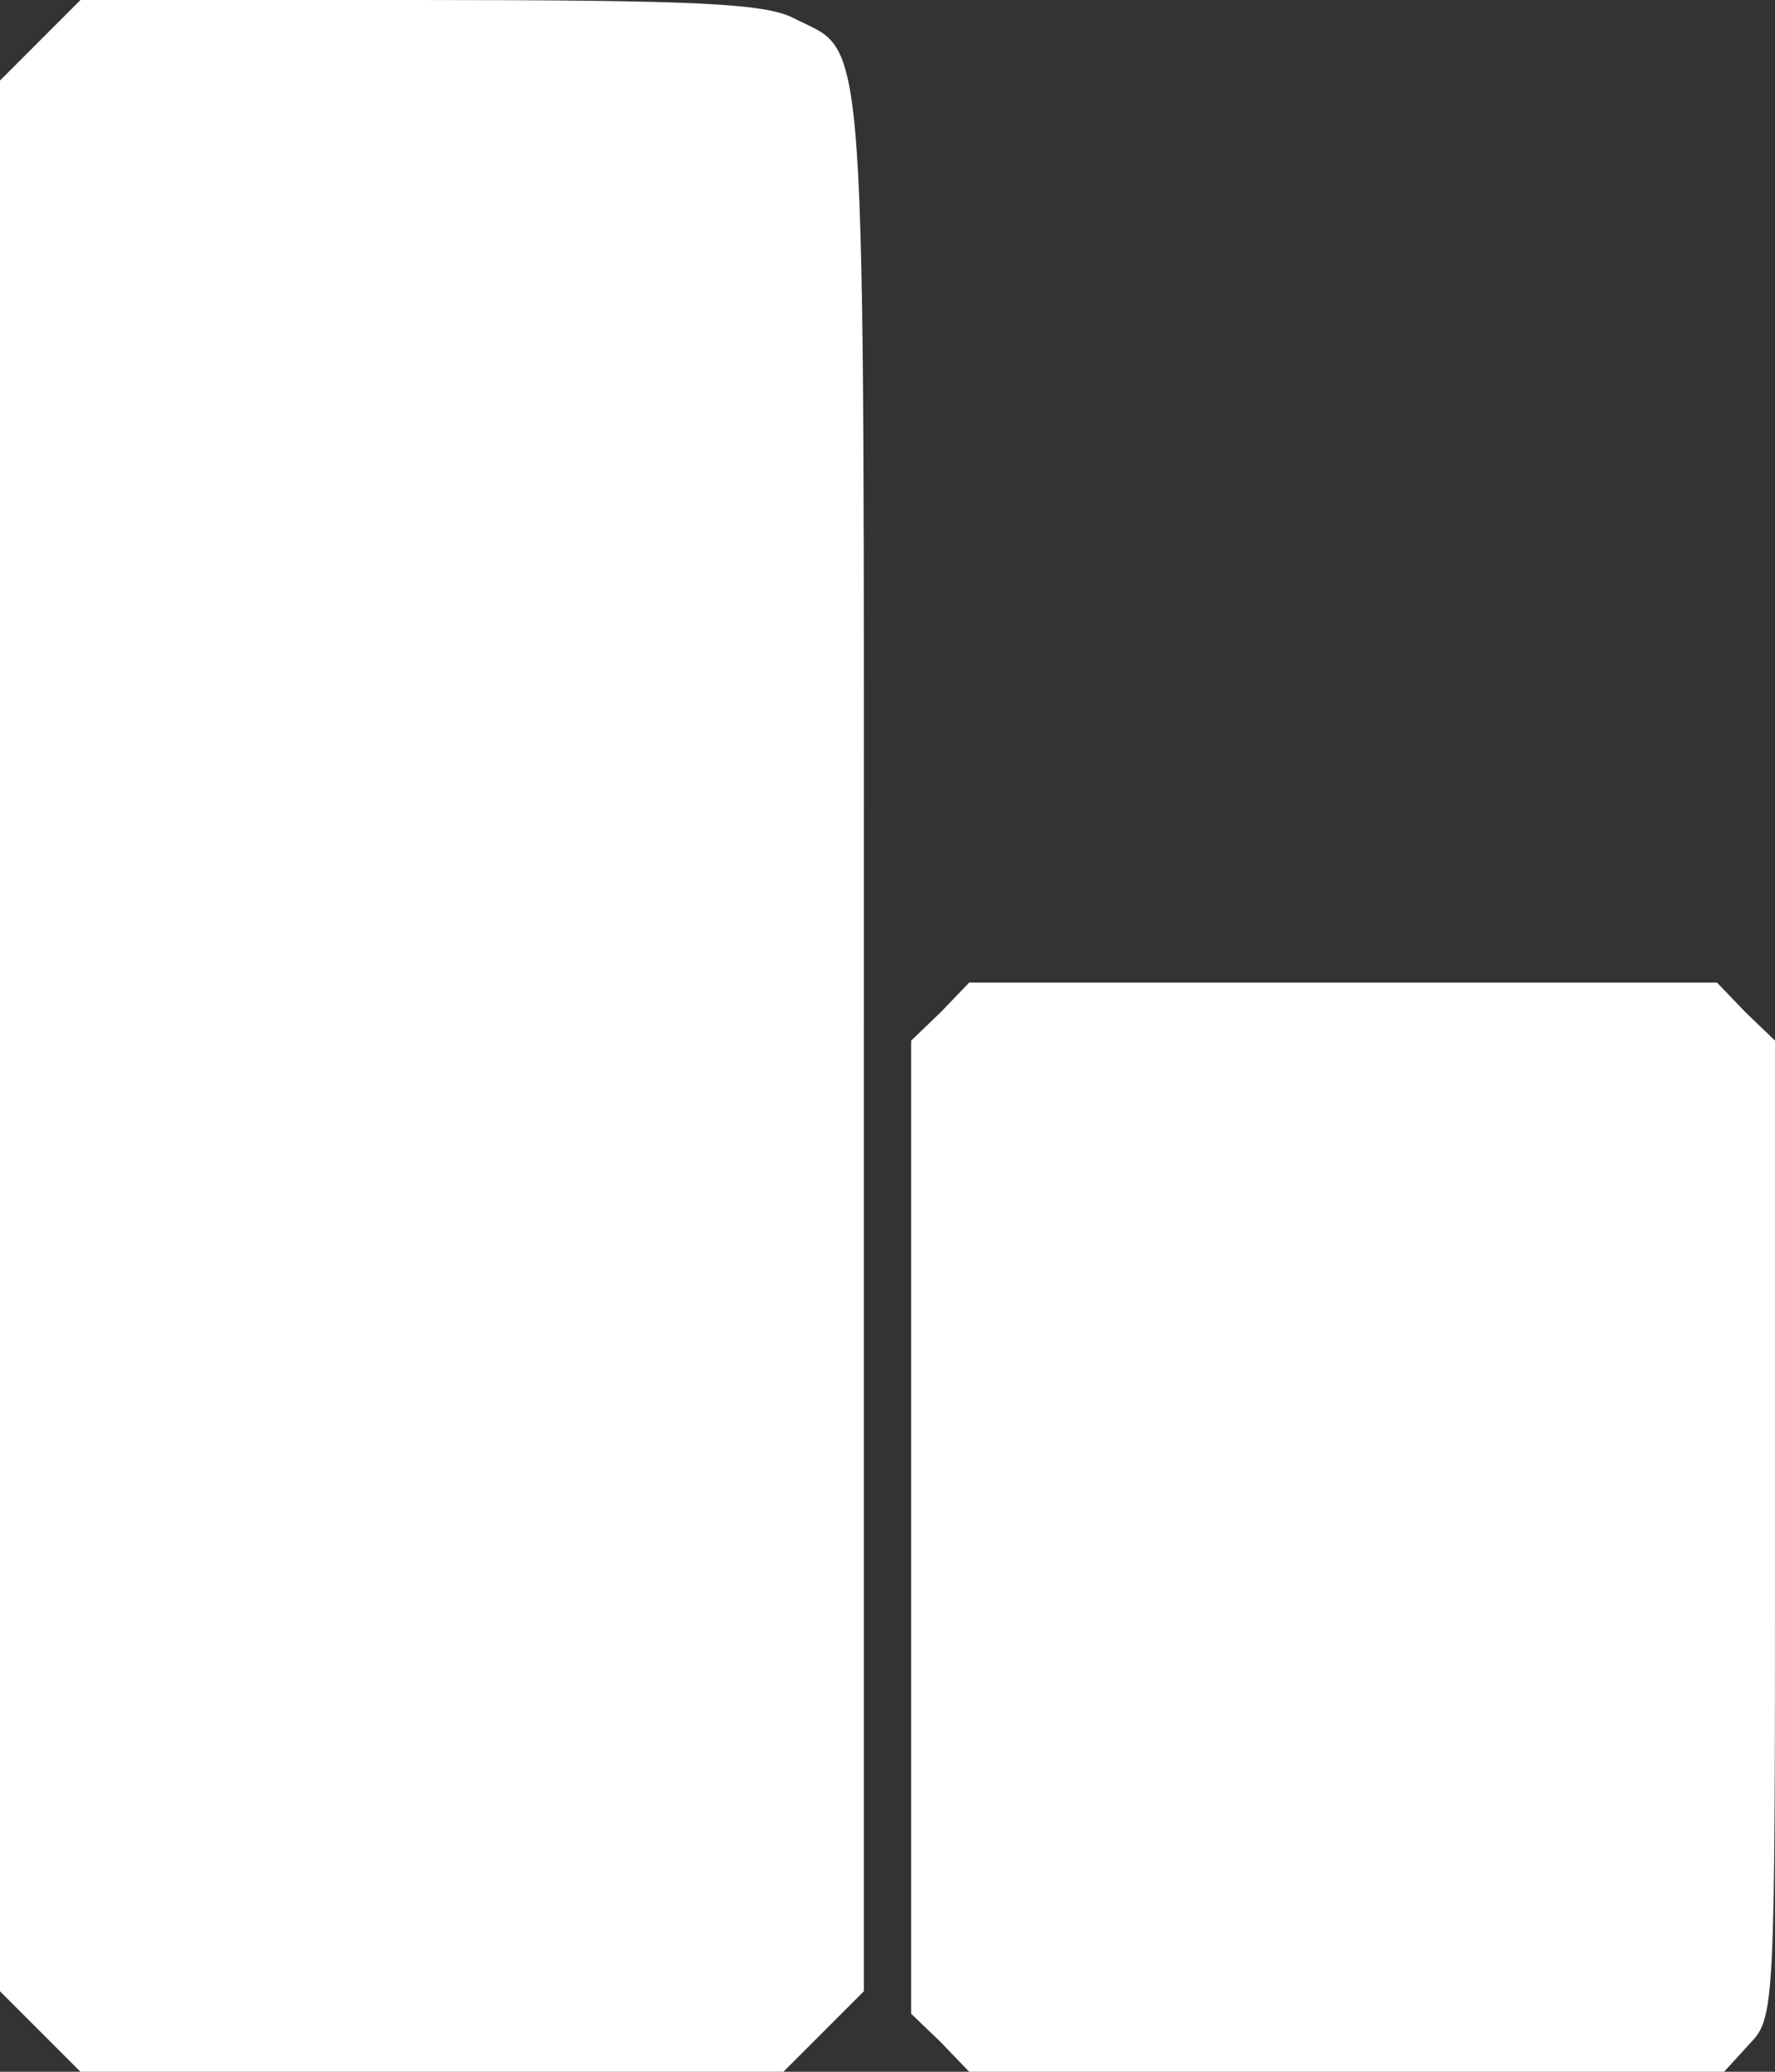 <?xml version="1.0" standalone="no"?>
<!DOCTYPE svg PUBLIC "-//W3C//DTD SVG 20010904//EN"
 "http://www.w3.org/TR/2001/REC-SVG-20010904/DTD/svg10.dtd">
<svg version="1.0" xmlns="http://www.w3.org/2000/svg"
 width="150pt" height="175pt" viewBox="0 0 150 175"
 preserveAspectRatio="xMidYMid meet">
<rect x="0" y="0" width="150" height="175" fill="#333333" stroke="none"/>
<g transform="translate(0,175) scale(0.1,-0.1)"
fill="#FFFFFF" stroke="none">
<path d="M34 1716 l-34 -34 0 -807 0 -807 34 -34 34 -34 297 0 297 0 34 34 34
34 0 804 c0 883 4 830 -60 863 -24 12 -81 15 -316 15 l-286 0 -34 -34z"/>
<path d="M795 895 l-25 -24 0 -411 0 -411 25 -24 24 -25 319 0 319 0 21 23
c22 23 22 26 22 436 l0 412 -25 24 -24 25 -316 0 -316 0 -24 -25z"/>
</g>
</svg>
